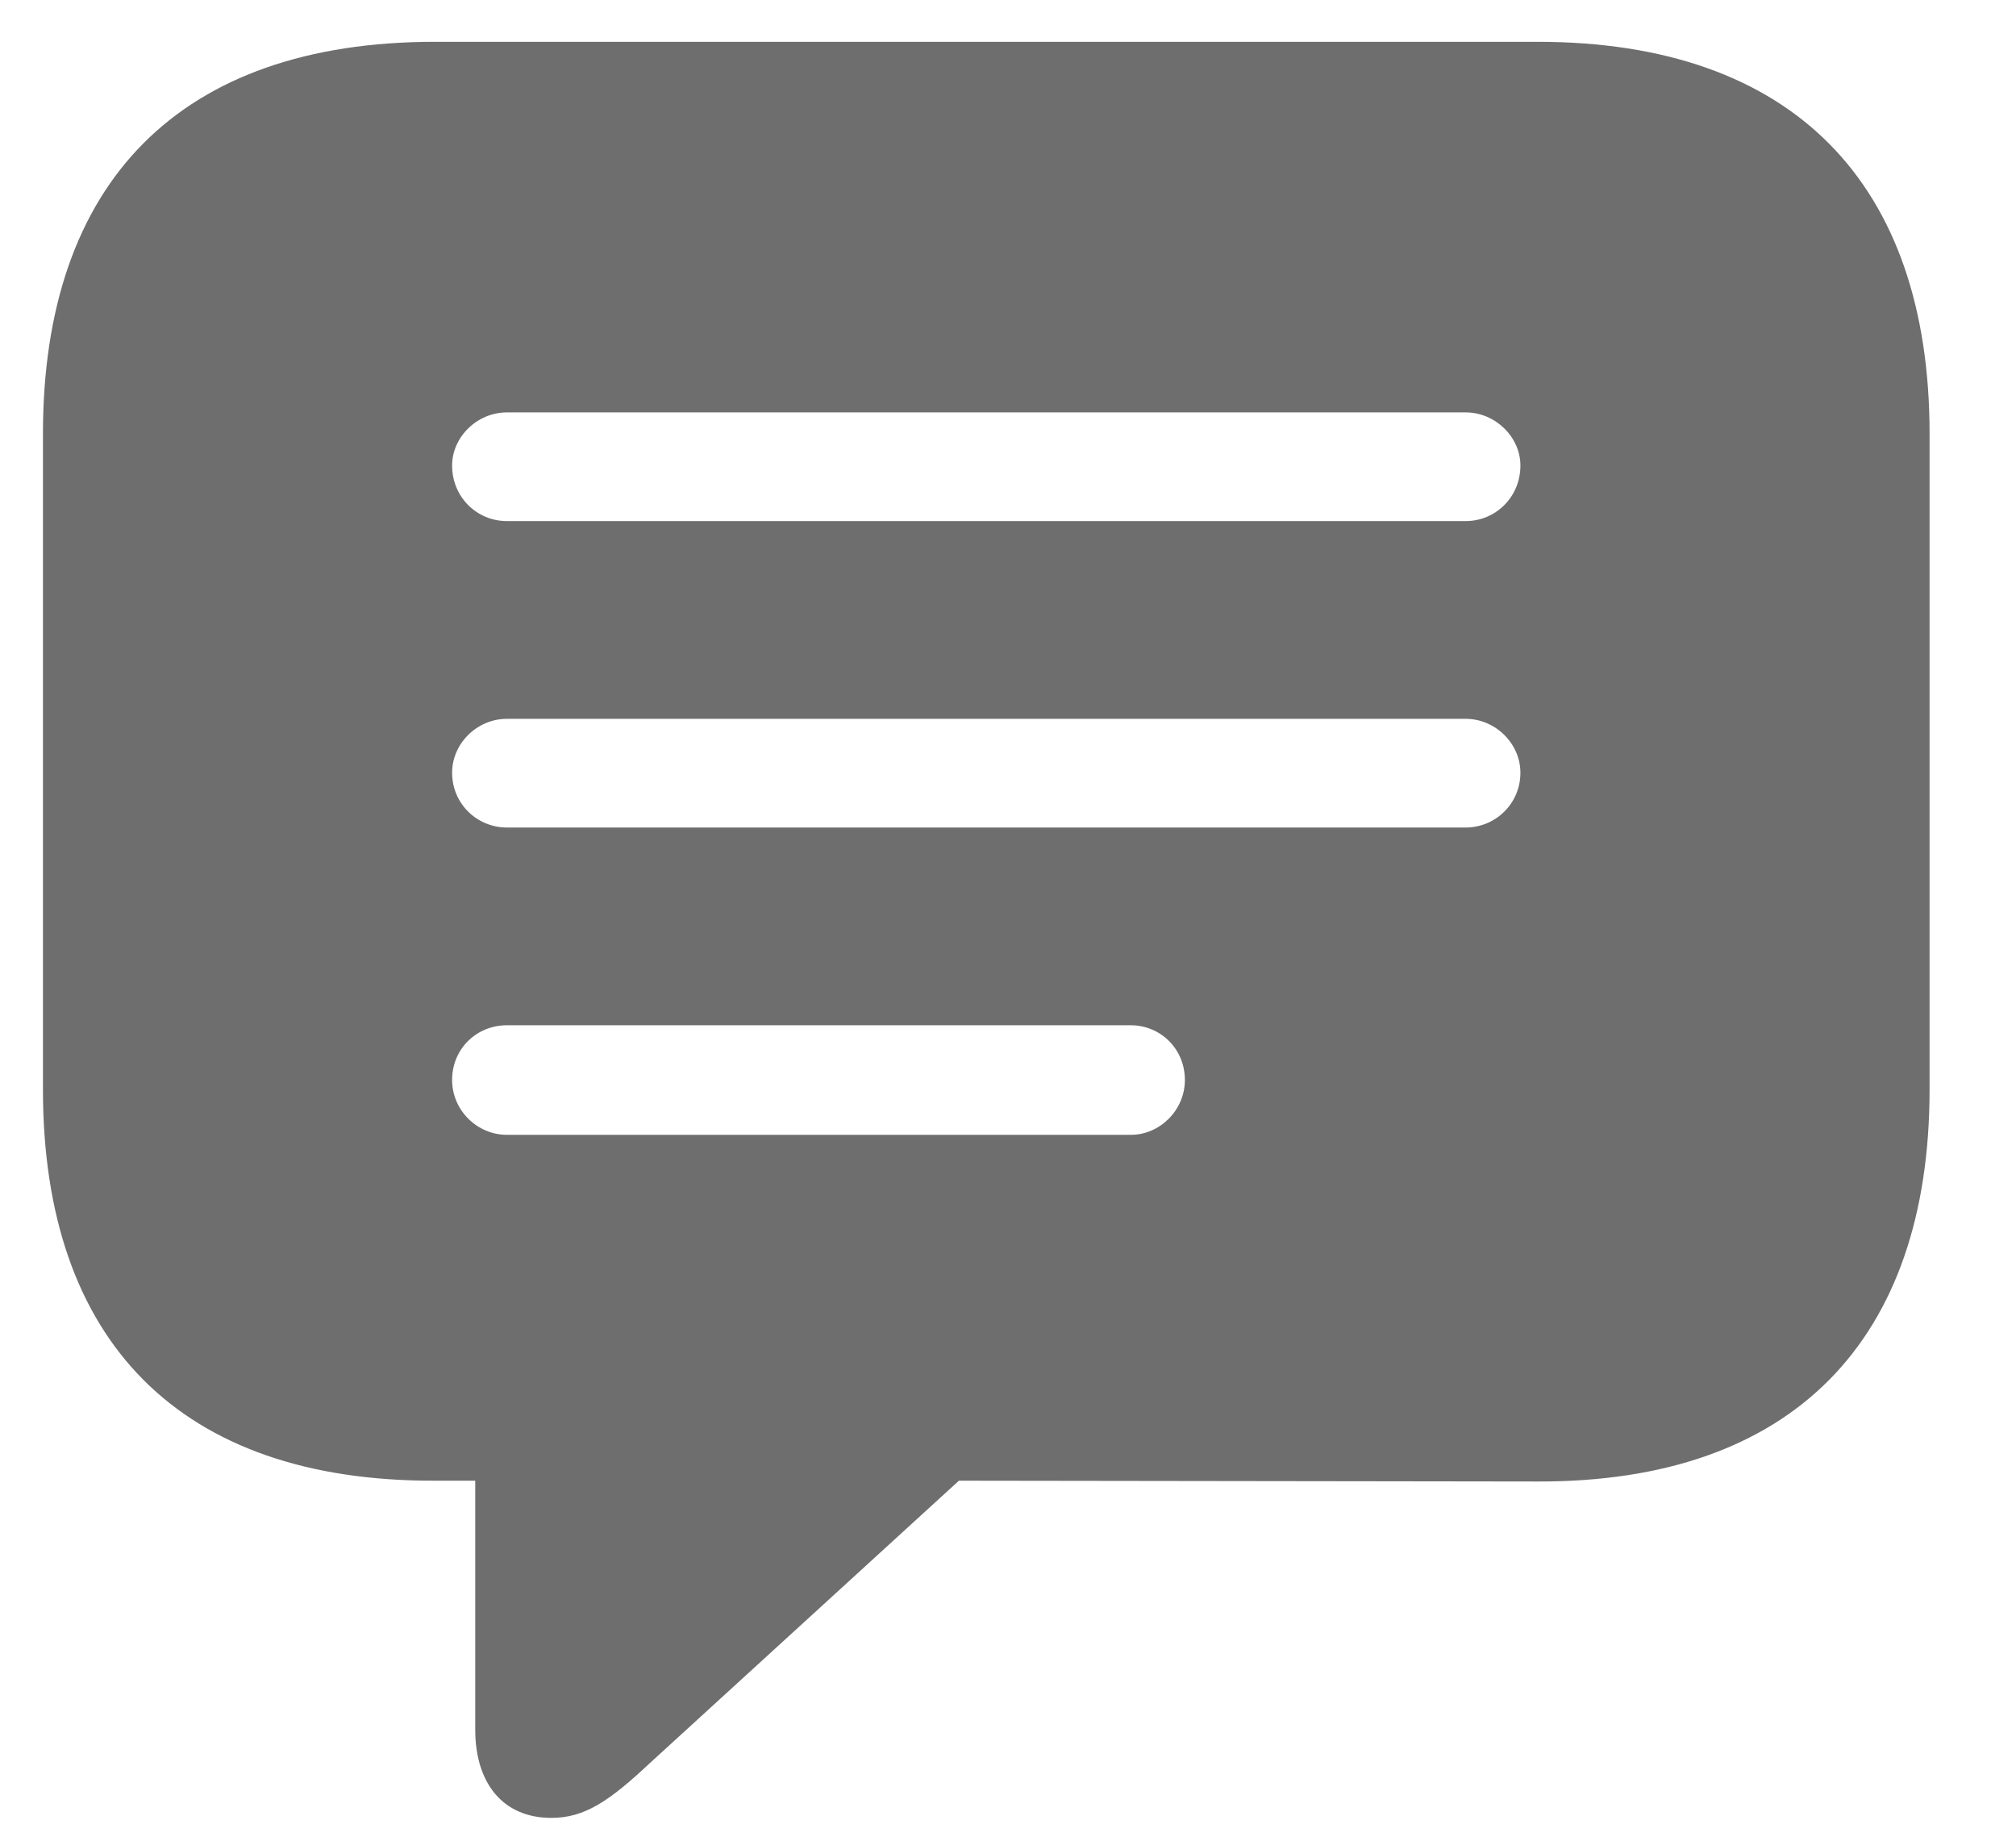 <svg width="23" height="21" viewBox="0 0 23 21" fill="none" xmlns="http://www.w3.org/2000/svg">
<path id="community-fill-icon" d="M6.291 20.74C6.672 20.74 6.955 20.545 7.414 20.115L10.94 16.893L17.541 16.902C20.451 16.912 22.014 15.291 22.014 12.43V4.949C22.014 2.088 20.451 0.477 17.541 0.477H4.963C2.053 0.477 0.49 2.078 0.49 4.949V12.43C0.49 15.301 2.053 16.902 4.963 16.893H5.422V19.734C5.422 20.34 5.734 20.74 6.291 20.74ZM5.783 5.945C5.441 5.945 5.158 5.672 5.158 5.311C5.158 4.988 5.441 4.705 5.783 4.705H16.721C17.062 4.705 17.346 4.988 17.346 5.311C17.346 5.672 17.062 5.945 16.721 5.945H5.783ZM5.783 9.441C5.441 9.441 5.158 9.168 5.158 8.816C5.158 8.484 5.441 8.201 5.783 8.201H16.721C17.062 8.201 17.346 8.484 17.346 8.816C17.346 9.168 17.062 9.441 16.721 9.441H5.783ZM5.783 12.947C5.441 12.947 5.158 12.664 5.158 12.322C5.158 11.961 5.441 11.697 5.783 11.697H12.902C13.234 11.697 13.518 11.961 13.518 12.322C13.518 12.664 13.234 12.947 12.902 12.947H5.783Z" fill="#6E6E6E"/>
</svg>
